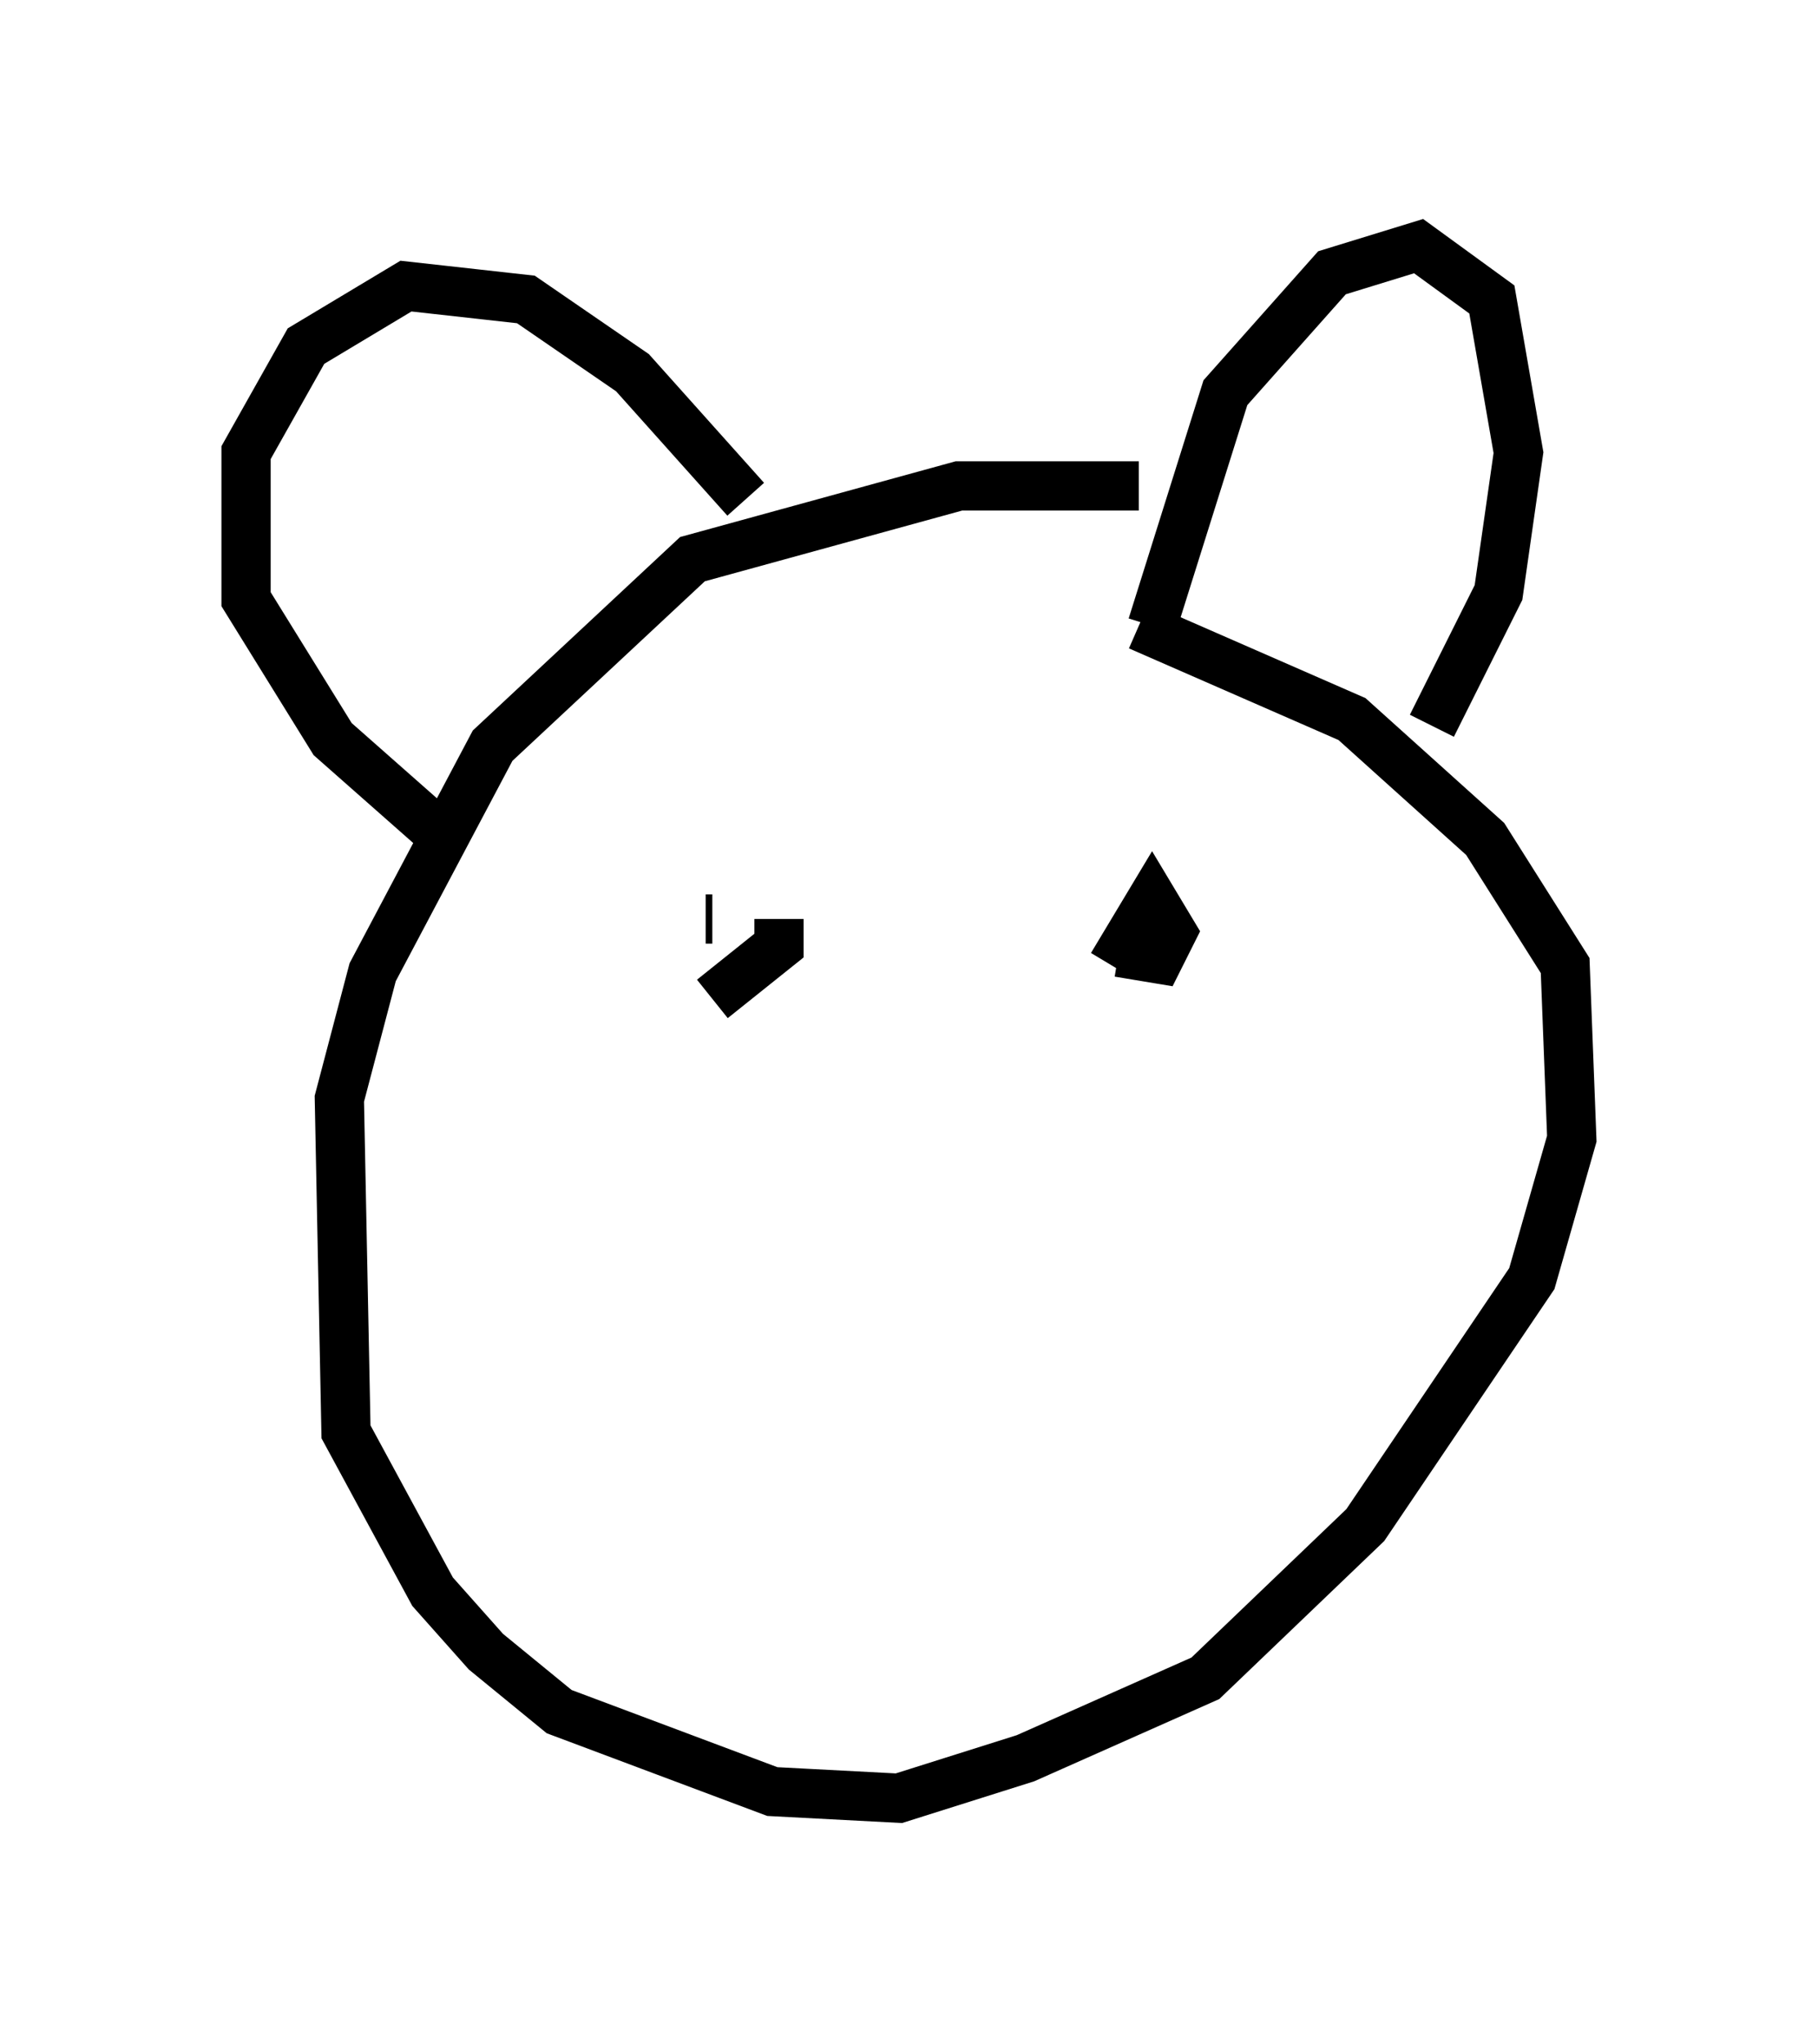 <?xml version="1.0" encoding="utf-8" ?>
<svg baseProfile="full" height="41.529" version="1.1" width="36.928" xmlns="http://www.w3.org/2000/svg" xmlns:ev="http://www.w3.org/2001/xml-events" xmlns:xlink="http://www.w3.org/1999/xlink"><defs /><rect fill="white" height="41.529" width="36.928" x="0" y="0" /><path d="M26.921, 10.954 m-3.789, -1.083 l-3.654, 0.0 -5.413, 1.488 l-4.059, 3.789 -2.436, 4.601 l-0.677, 2.571 0.135, 6.766 l1.759, 3.248 1.083, 1.218 l1.488, 1.218 4.33, 1.624 l2.571, 0.135 2.571, -0.812 l3.654, -1.624 3.248, -3.112 l3.383, -5.007 0.812, -2.842 l-0.135, -3.518 -1.624, -2.571 l-2.706, -2.436 -4.33, -1.894 m0.271, 0.0 l1.488, -4.736 2.165, -2.436 l1.759, -0.541 1.488, 1.083 l0.541, 3.112 -0.406, 2.842 l-1.353, 2.706 m-13.938, -4.601 l-2.3, -2.571 -2.165, -1.488 l-2.436, -0.271 -2.03, 1.218 l-1.218, 2.165 0.0, 2.977 l1.759, 2.842 2.3, 2.03 m5.413, 3.248 l1.353, -1.083 0.0, -0.541 l0.0, 0.677 m6.766, 0.271 l0.812, -1.353 0.406, 0.677 l-0.271, 0.541 -0.812, -0.135 m-8.39, -0.677 l0.135, 0.0 " fill="none" stroke="black" stroke-width="1" /></svg>